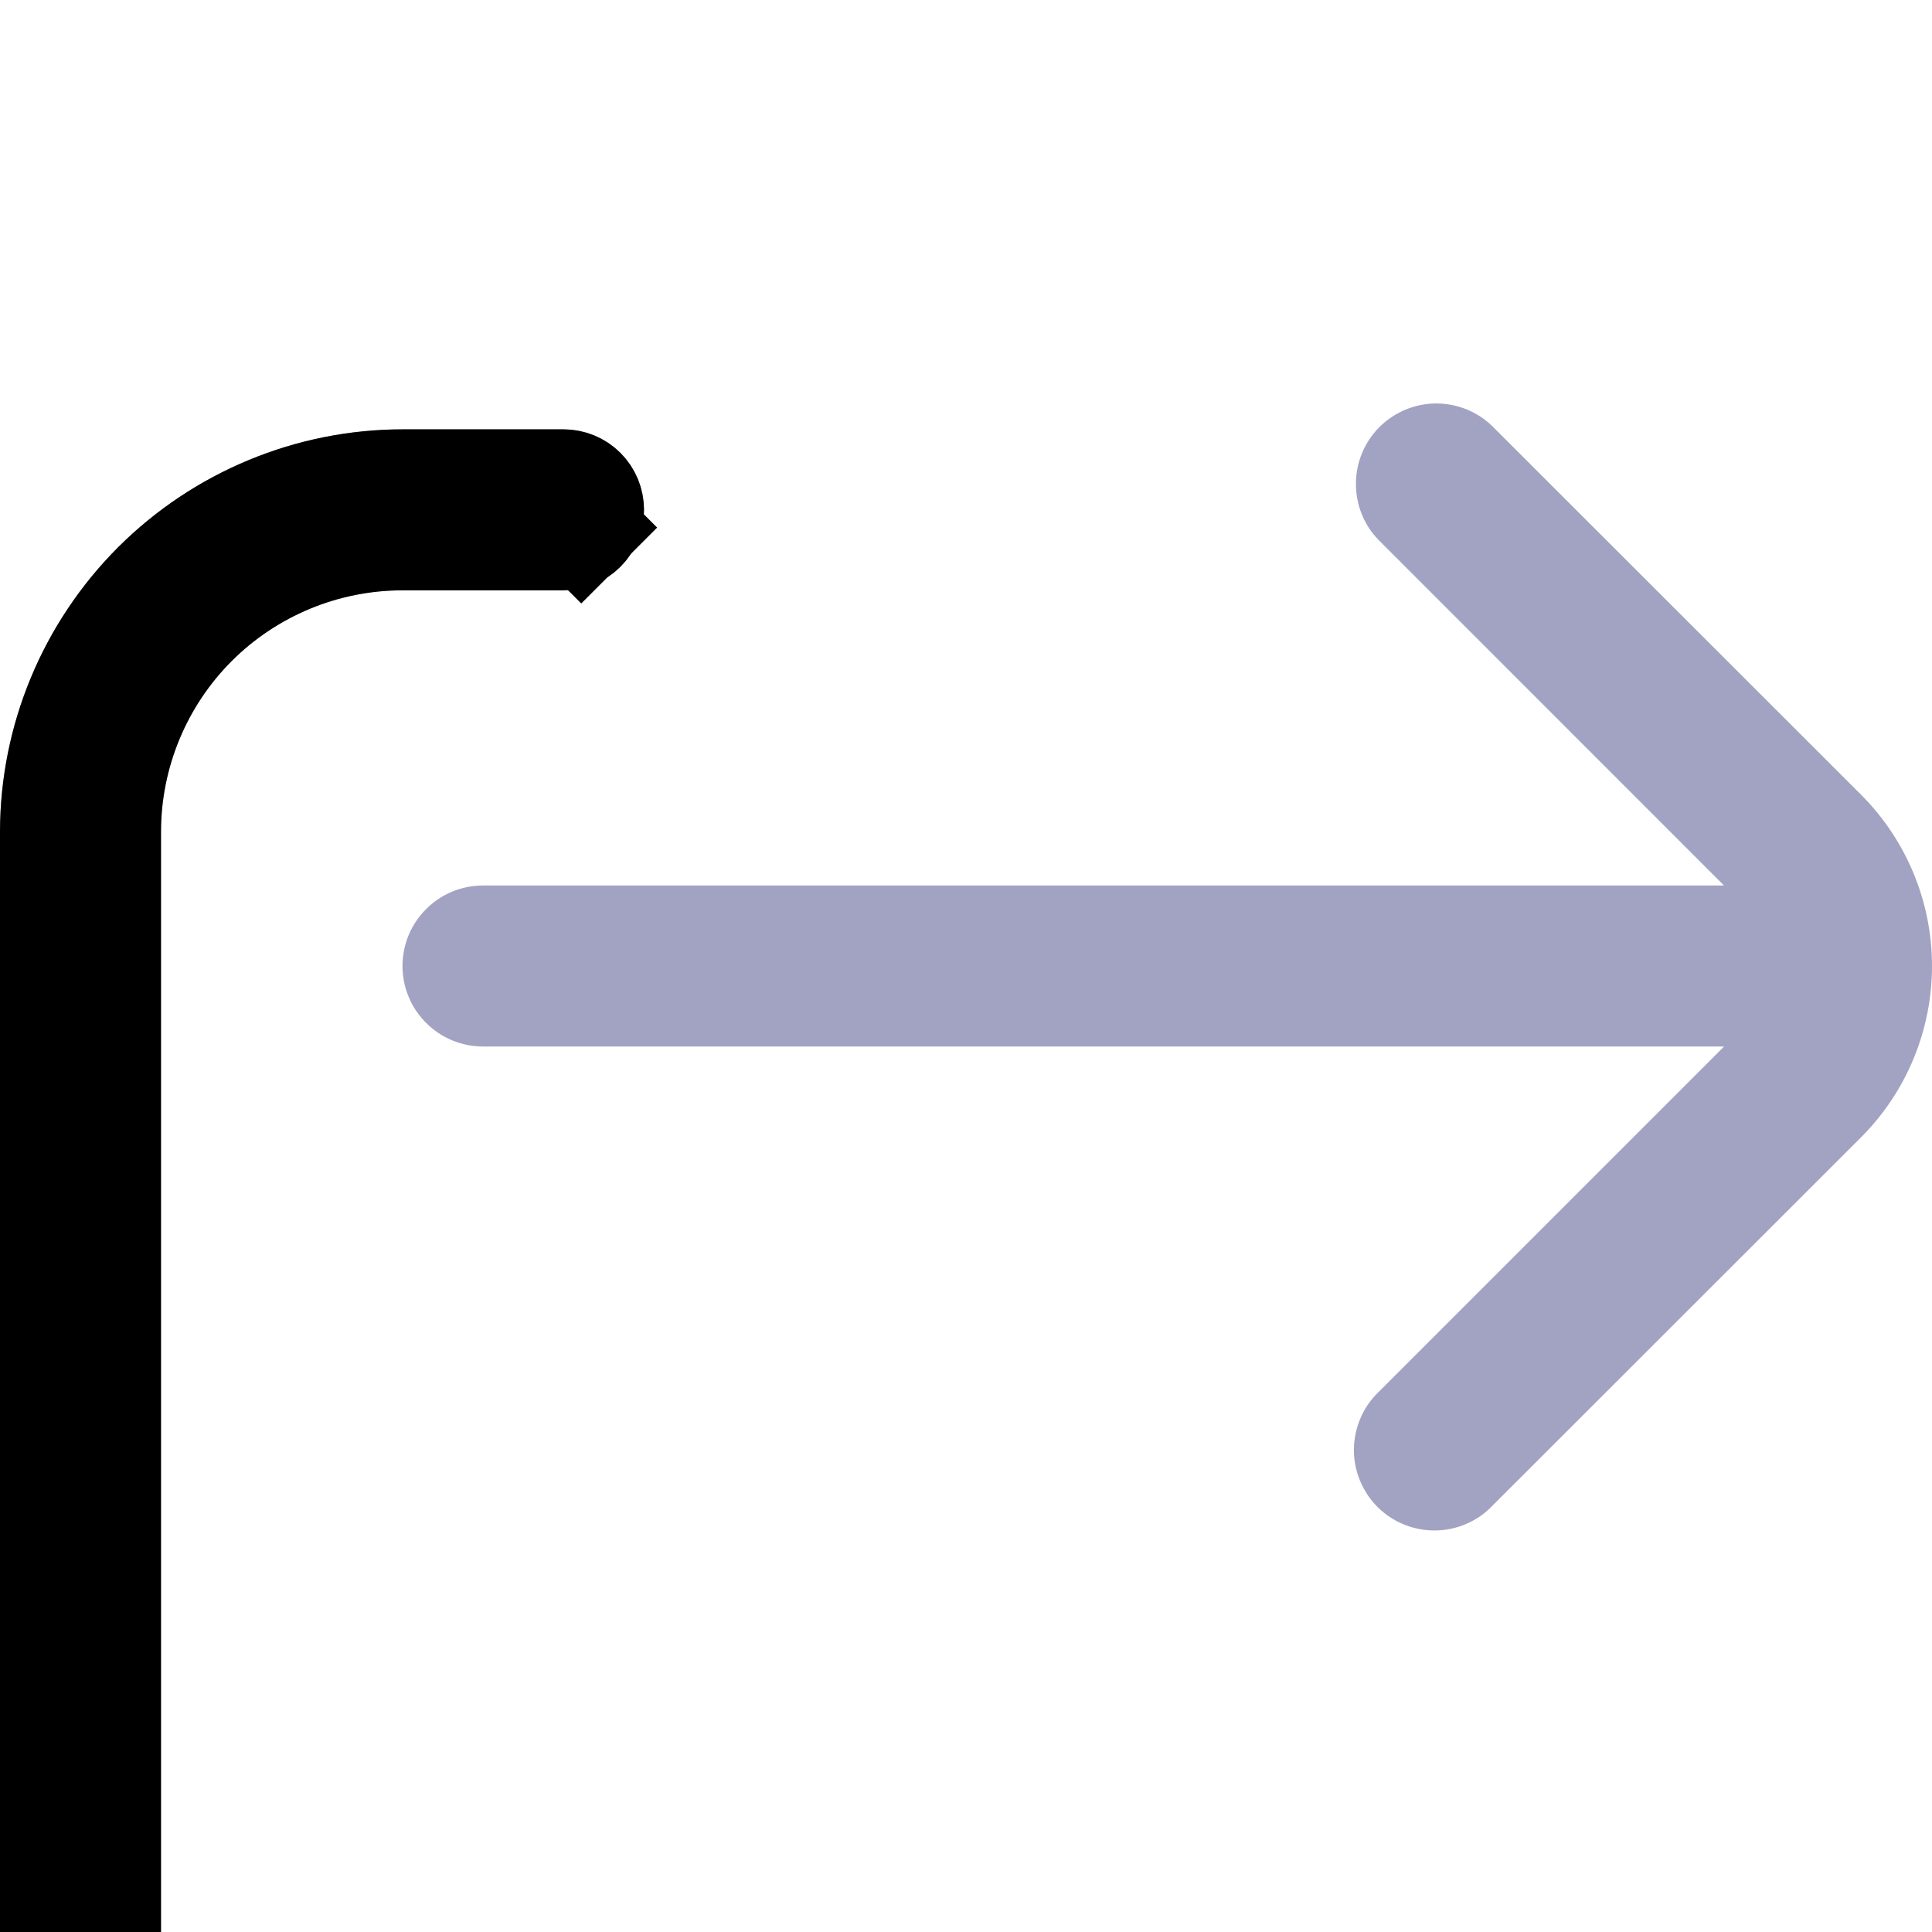 <svg width="18" height="18" viewBox="0 0 18 18" fill="none" xmlns="http://www.w3.org/2000/svg">
<g clip-path="url(#clip0_10_91)">
<g filter="url(#filter0_d_10_91)">
<path d="M5.25 16.5H3.75C3.153 16.5 2.581 16.263 2.159 15.841C1.737 15.419 1.5 14.847 1.5 14.25V3.75C1.5 3.153 1.737 2.581 2.159 2.159C2.581 1.737 3.153 1.5 3.75 1.5H5.25C5.449 1.5 5.64 1.421 5.78 1.28C5.921 1.14 6 0.949 6 0.75C6 0.551 5.921 0.36 5.78 0.22C5.64 0.079 5.449 0 5.25 0L3.75 0C2.756 0.001 1.803 0.397 1.1 1.1C0.397 1.803 0.001 2.756 0 3.75L0 14.25C0.001 15.244 0.397 16.197 1.1 16.9C1.803 17.603 2.756 17.999 3.75 18H5.25C5.449 18 5.64 17.921 5.78 17.78C5.921 17.64 6 17.449 6 17.25C6 17.051 5.921 16.86 5.78 16.72C5.64 16.579 5.449 16.5 5.25 16.5Z" fill="#A2A2C2"/>
<path d="M5.427 0.927L5.769 1.269L5.427 0.927C5.38 0.974 5.316 1 5.25 1H3.75C3.021 1 2.321 1.29 1.805 1.805C1.29 2.321 1 3.021 1 3.75V14.25C1 14.979 1.29 15.679 1.805 16.195C2.321 16.71 3.021 17 3.75 17H5.25C5.316 17 5.38 17.026 5.427 17.073C5.474 17.12 5.5 17.184 5.5 17.25C5.5 17.316 5.474 17.38 5.427 17.427C5.38 17.474 5.316 17.5 5.25 17.5H3.751C2.889 17.499 2.063 17.156 1.453 16.547C0.844 15.938 0.501 15.111 0.5 14.25V3.75C0.501 2.889 0.844 2.063 1.453 1.453C2.063 0.844 2.889 0.501 3.75 0.5H5.25C5.316 0.5 5.38 0.526 5.427 0.573C5.474 0.62 5.5 0.684 5.5 0.75C5.5 0.816 5.474 0.88 5.427 0.927Z" stroke="black"/>
</g>
<path d="M13.903 14.03L17.344 10.591C17.764 10.168 18 9.596 18 9C18 8.404 17.764 7.832 17.344 7.409L13.903 3.97C13.762 3.833 13.573 3.758 13.376 3.759C13.179 3.761 12.991 3.84 12.852 3.979C12.713 4.118 12.634 4.306 12.633 4.503C12.631 4.699 12.706 4.889 12.843 5.03L16.062 8.25H4.5C4.301 8.25 4.11 8.329 3.97 8.47C3.829 8.61 3.75 8.801 3.75 9C3.75 9.199 3.829 9.39 3.97 9.53C4.11 9.671 4.301 9.75 4.5 9.75H16.063L12.843 12.97C12.771 13.039 12.714 13.122 12.675 13.213C12.636 13.305 12.615 13.403 12.614 13.503C12.613 13.602 12.632 13.701 12.67 13.793C12.708 13.885 12.763 13.969 12.834 14.04C12.904 14.11 12.988 14.166 13.08 14.203C13.172 14.241 13.271 14.26 13.371 14.259C13.47 14.258 13.569 14.238 13.66 14.198C13.752 14.159 13.834 14.102 13.903 14.03Z" fill="#A2A2C2"/>
</g>
<defs>
<filter id="filter0_d_10_91" x="-4" y="0" width="14" height="26" filterUnits="userSpaceOnUse" color-interpolation-filters="sRGB">
<feFlood flood-opacity="0" result="BackgroundImageFix"/>
<feColorMatrix in="SourceAlpha" type="matrix" values="0 0 0 0 0 0 0 0 0 0 0 0 0 0 0 0 0 0 127 0" result="hardAlpha"/>
<feOffset dy="4"/>
<feGaussianBlur stdDeviation="2"/>
<feComposite in2="hardAlpha" operator="out"/>
<feColorMatrix type="matrix" values="0 0 0 0 0 0 0 0 0 0 0 0 0 0 0 0 0 0 0.25 0"/>
<feBlend mode="normal" in2="BackgroundImageFix" result="effect1_dropShadow_10_91"/>
<feBlend mode="normal" in="SourceGraphic" in2="effect1_dropShadow_10_91" result="shape"/>
</filter>
<clipPath id="clip0_10_91">
<rect width="18" height="18" fill="white"/>
</clipPath>
</defs>
</svg>
